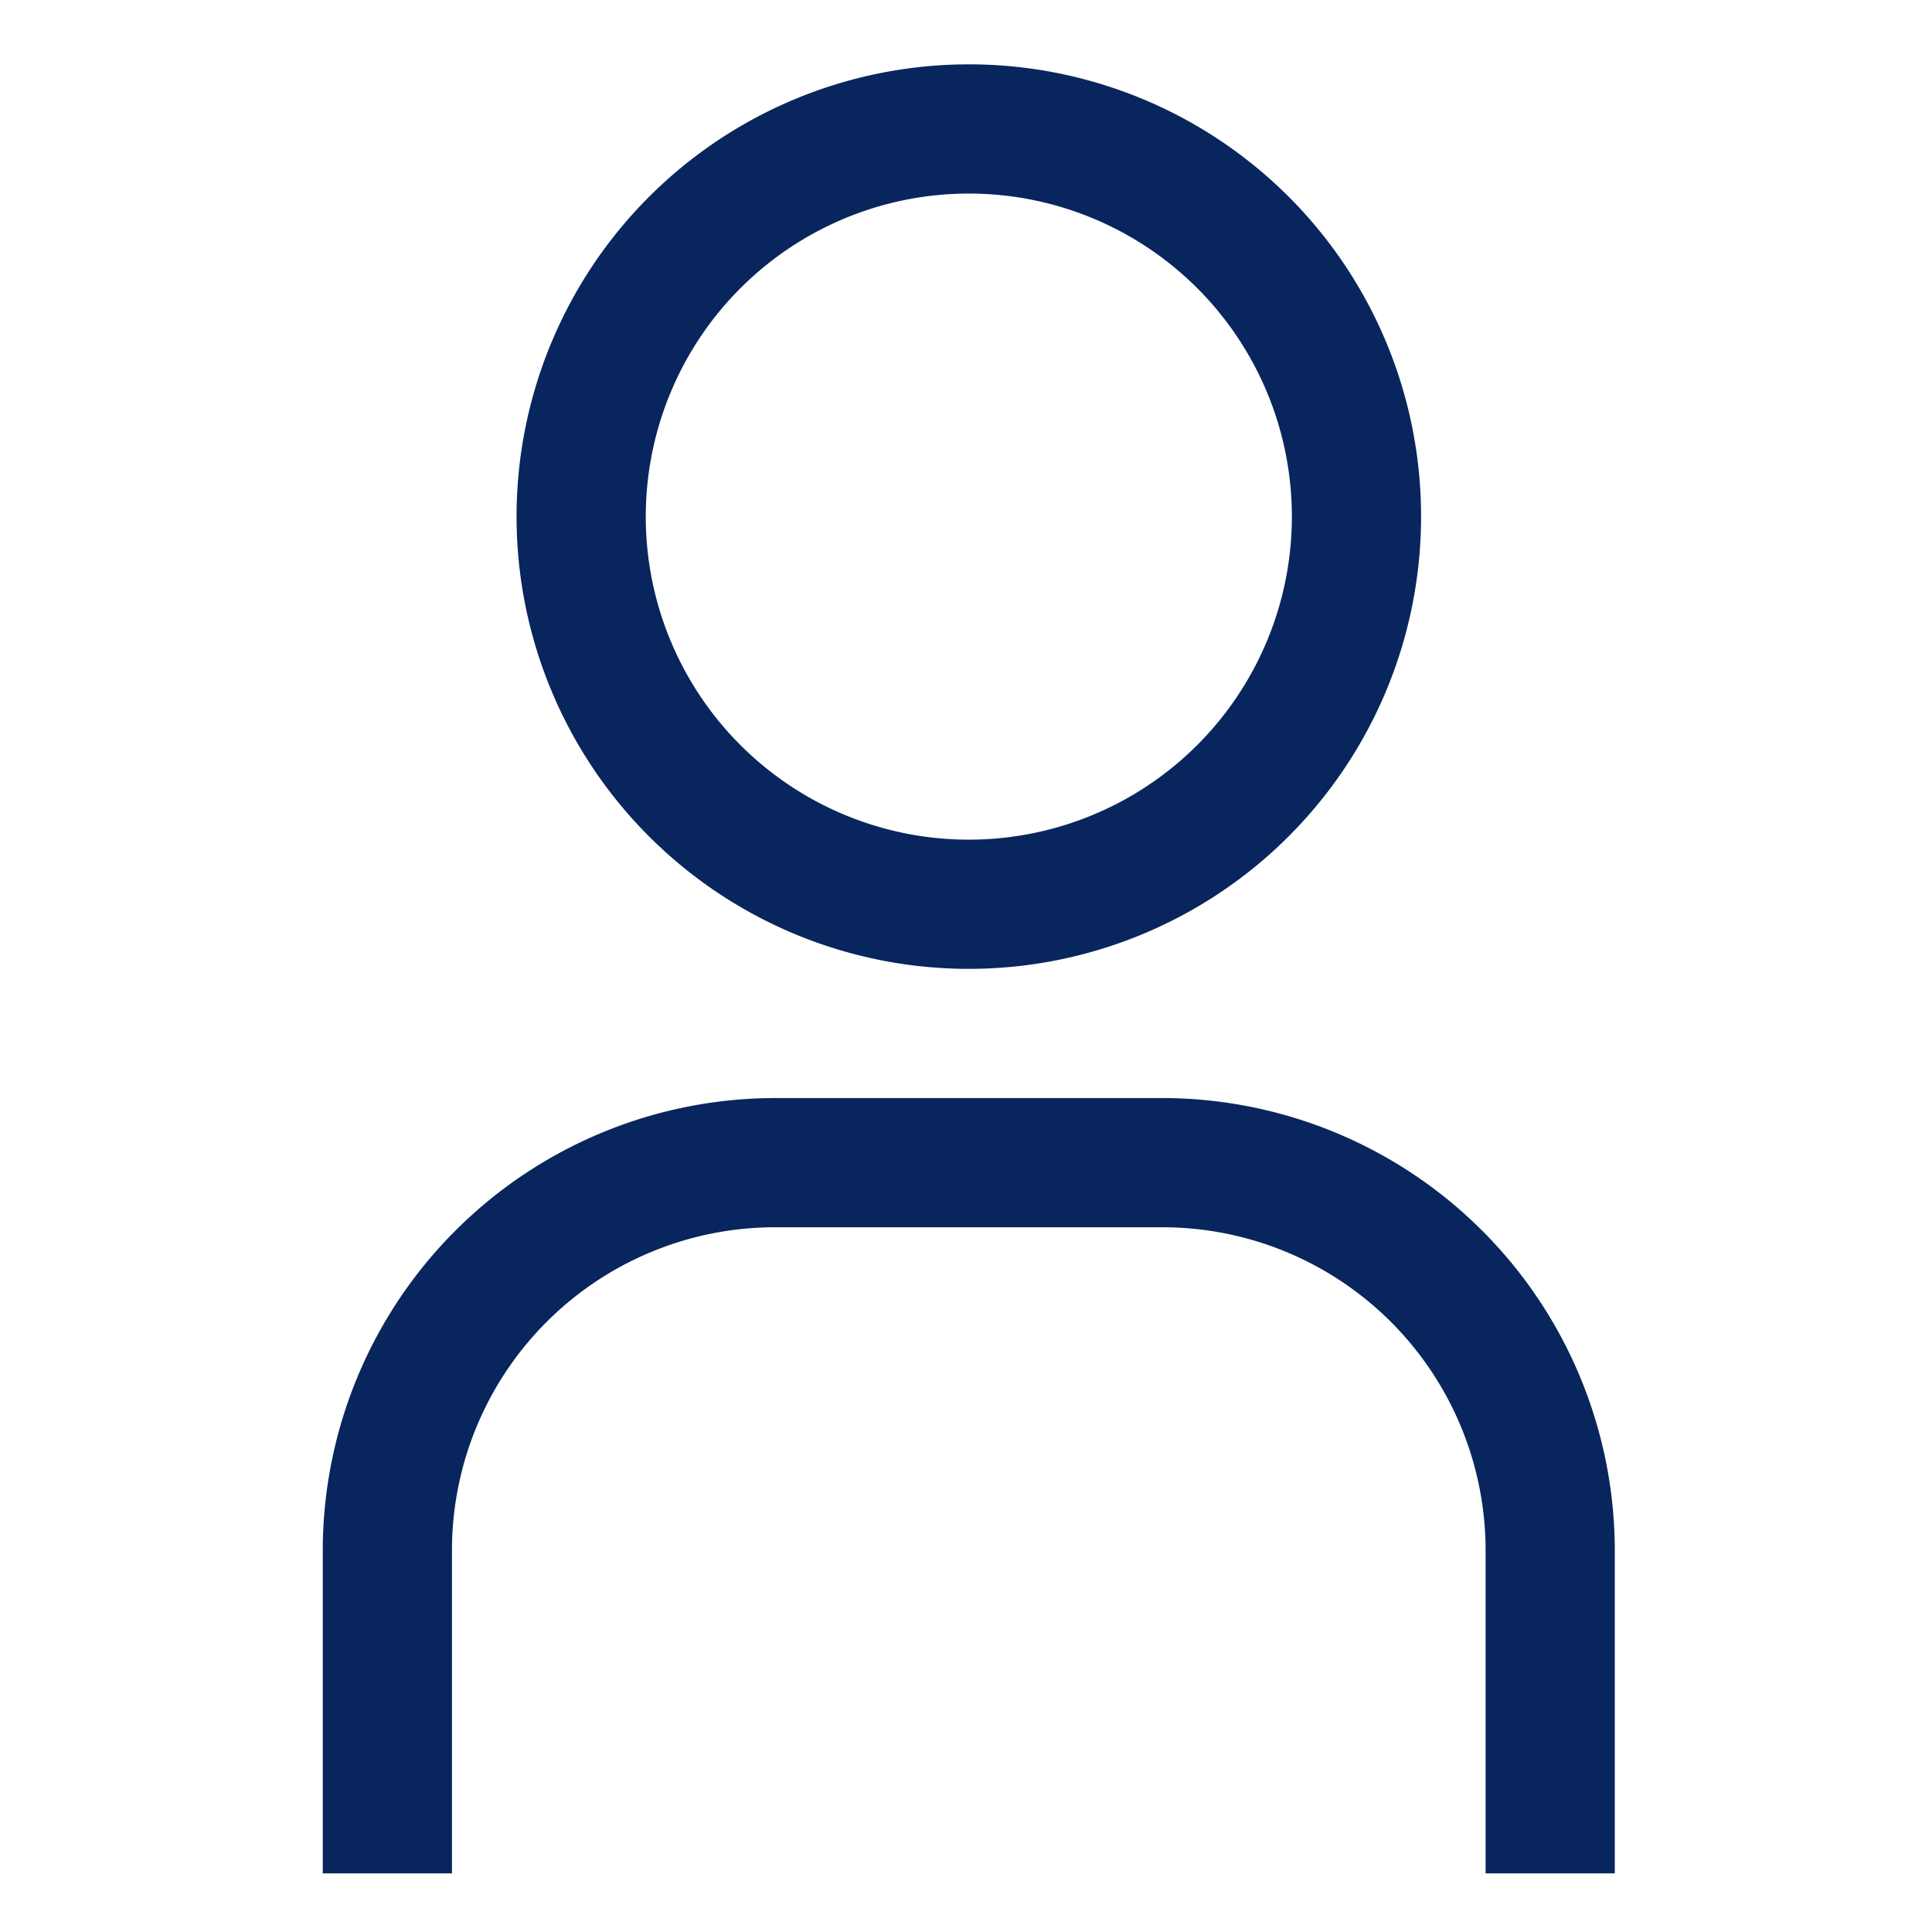 <svg xmlns="http://www.w3.org/2000/svg" xmlns:xlink="http://www.w3.org/1999/xlink" width="48" height="48" viewBox="0 0 48 48"><defs><clipPath id="b"><rect width="48" height="48"/></clipPath></defs><g id="a" clip-path="url(#b)"><g transform="translate(-1.978 -1.978)"><g transform="translate(-0.022 -0.022)"><g transform="translate(0)"><path d="M20.236,5.21a8.026,8.026,0,1,1-8.026,8.026A8.029,8.029,0,0,1,20.236,5.21m0-3.21A11.236,11.236,0,1,0,31.472,13.236,11.228,11.228,0,0,0,20.236,2Z" transform="translate(5.834 1.599)" fill="#08265d"/><path d="M38.1,37.262h-3.21V29.236a8.029,8.029,0,0,0-8.026-8.026H17.236A8.029,8.029,0,0,0,9.21,29.236v8.026H6V29.236A11.248,11.248,0,0,1,17.236,18h9.631A11.248,11.248,0,0,1,38.1,29.236Z" transform="translate(4.019 11.281)" fill="#08265d"/><rect width="52" height="52" transform="translate(0 0)" fill="none"/></g></g></g></g></svg>